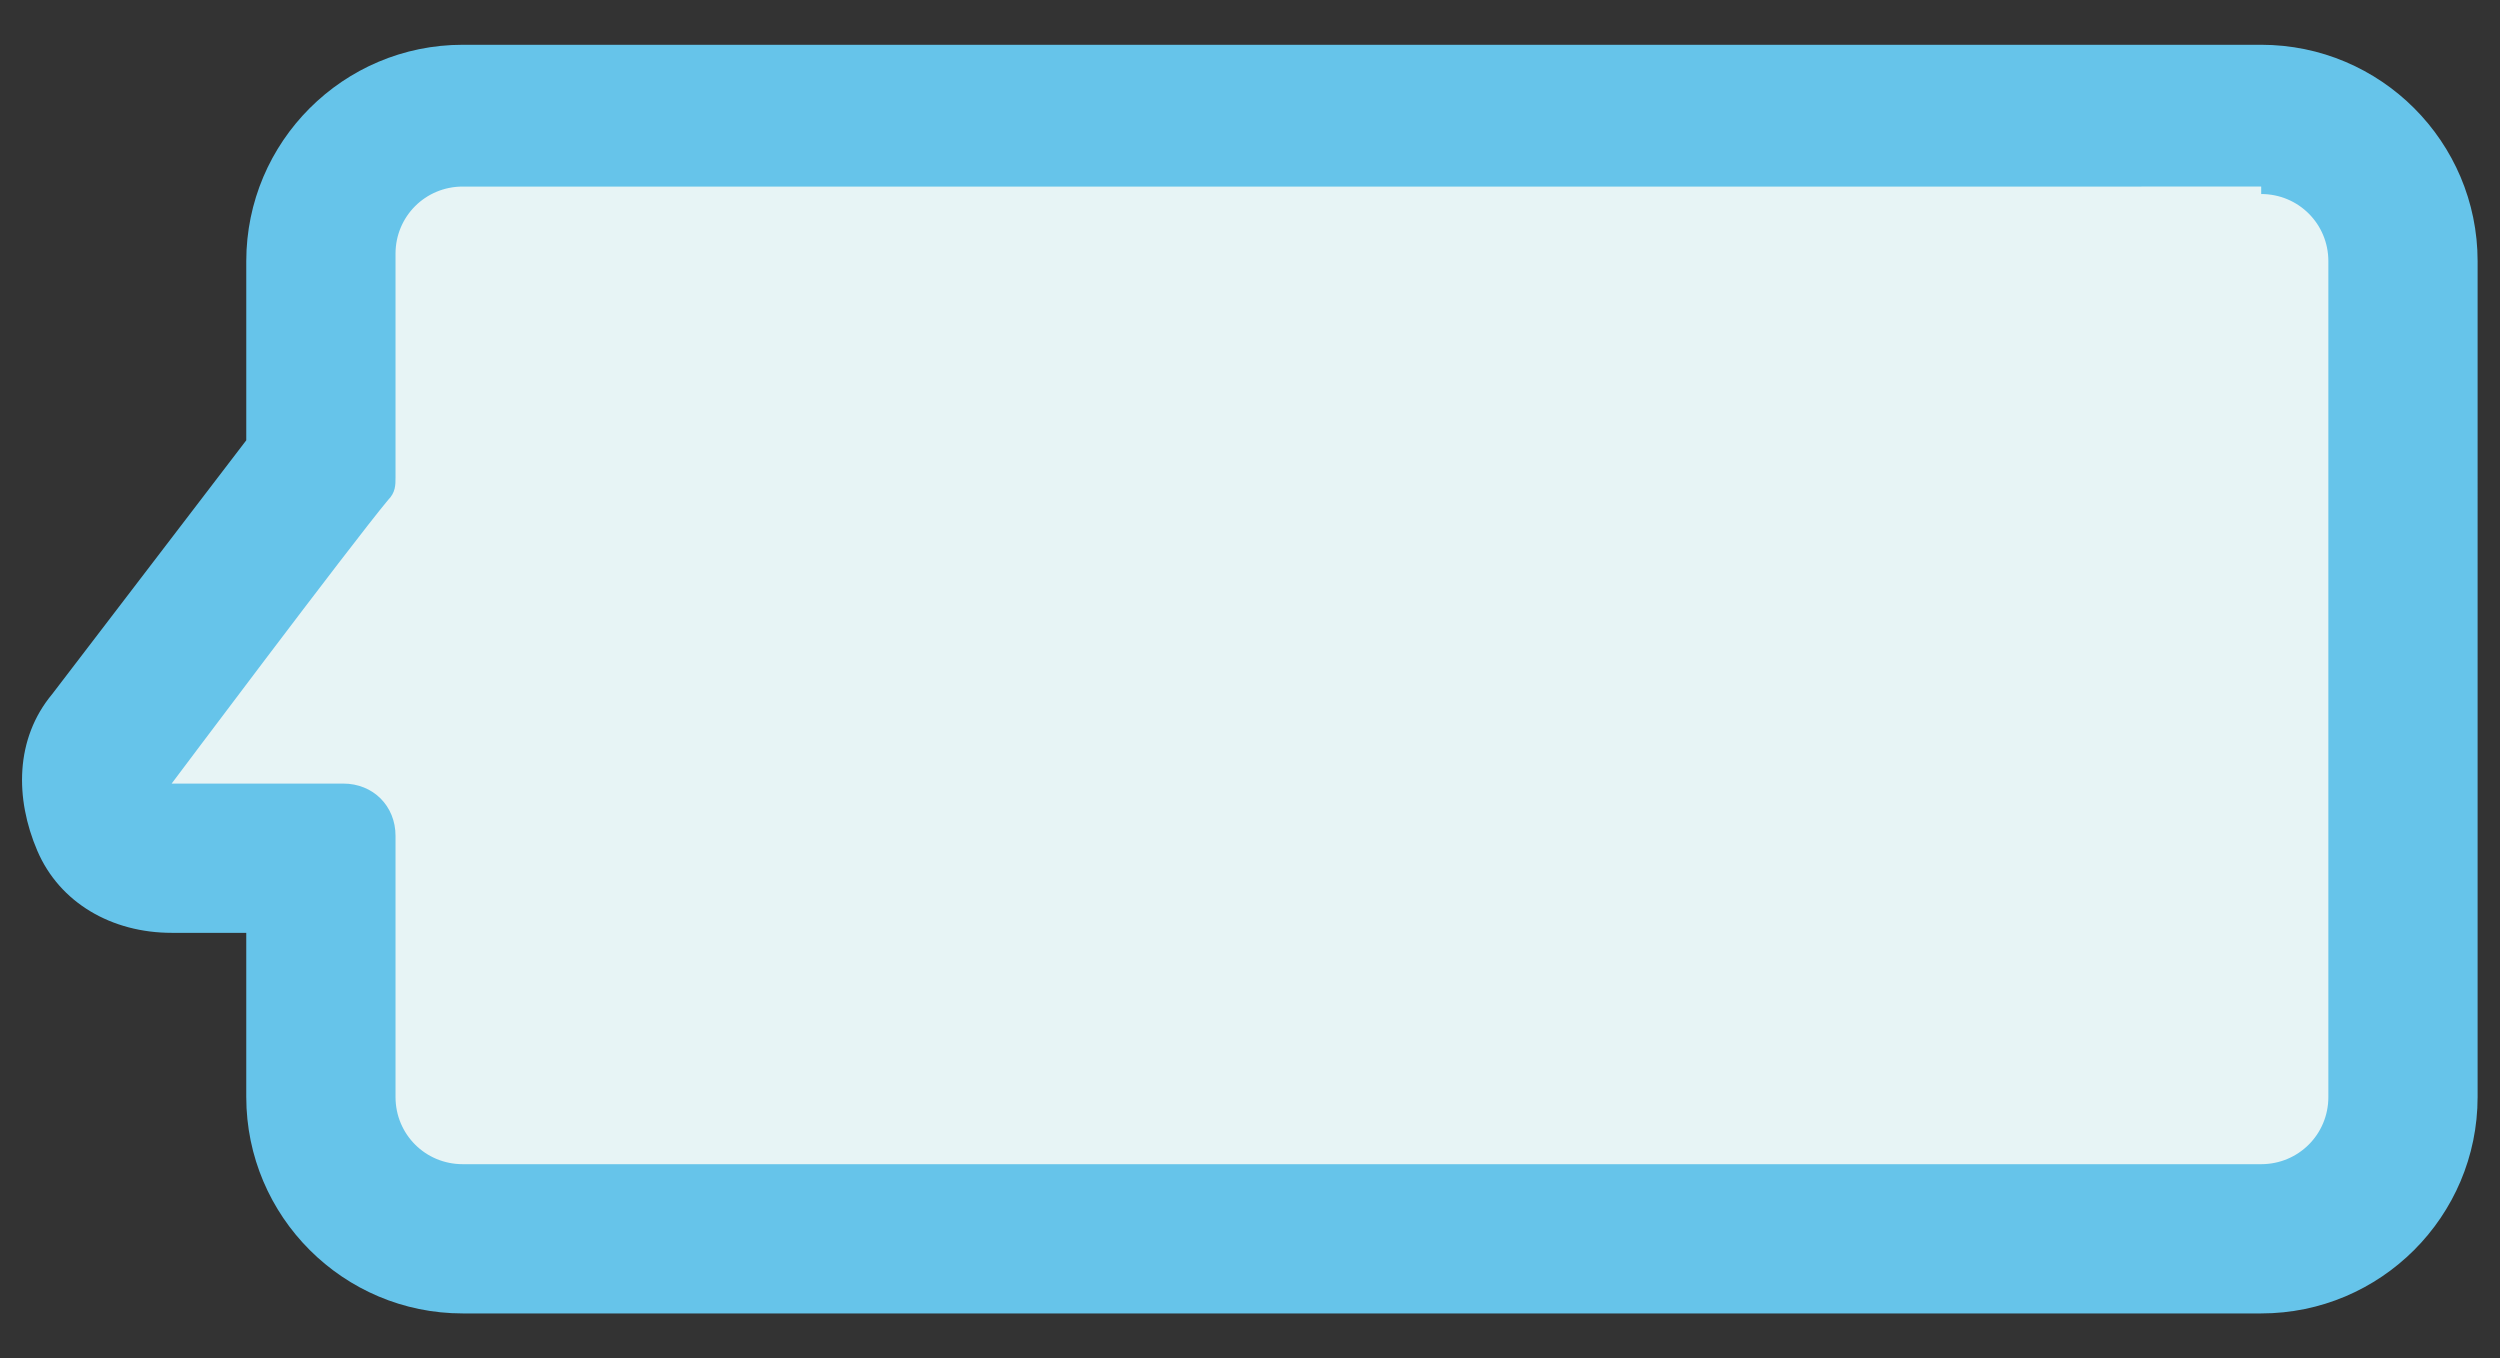 <?xml version="1.0" encoding="utf-8"?>
<!-- Generator: Adobe Illustrator 19.2.1, SVG Export Plug-In . SVG Version: 6.00 Build 0)  -->
<svg version="1.1" id="Layer_1" xmlns="http://www.w3.org/2000/svg" xmlns:xlink="http://www.w3.org/1999/xlink" x="0px" y="0px"
	 viewBox="0 0 33.5 18.2" style="enable-background:new 0 0 33.5 18.2;" xml:space="preserve">
<rect x="0" y="0" width="33.5" height="18.2" fill="#333333" stroke="none"/>
<style type="text/css">
	.st0{fill:#F4C9D7;}
	.st1{fill:#DDA783;}
	.st2{fill:#D199AE;}
	.st3{fill:#99CBDF;}
	.st4{fill:#7DBAA7;}
	.st5{fill:#2FABE1;}
	.st6{fill:#67C3E8;}
	.st7{fill:#007AA4;}
	.st8{fill:#FFFFFF;}
	.st9{display:none;fill:#007AA4;}
	.st10{fill:#E7F4F5;}
	.st11{fill:#66C4EA;}
</style>
<g id="New_Symbol_8">
</g>
<g id="New_Symbol_14">
	<circle class="st9" cx="15.9" cy="9.2" r="22.7"/>
	<g>
		<g>
			<path class="st10" d="M6.2,16.6c-1,0-1.9-0.8-1.9-1.9v-3.2h-2c-0.4,0-0.7-0.2-0.9-0.6s-0.1-0.7,0.1-1l2.8-3.6V3.5
				c0-1,0.8-1.9,1.9-1.9h24.1c1,0,1.9,0.8,1.9,1.9v11.2c0,1-0.8,1.9-1.9,1.9H6.2z"/>
			<path class="st11" d="M30.3,2.6c0.5,0,0.9,0.4,0.9,0.9v11.2c0,0.5-0.4,0.9-0.9,0.9H6.2c-0.5,0-0.9-0.4-0.9-0.9v-3.5
				c0-0.4-0.3-0.7-0.7-0.7H2.3c0,0,2.4-3.2,2.9-3.8c0.1-0.1,0.1-0.2,0.1-0.3v-3c0-0.5,0.4-0.9,0.9-0.9H30.3 M30.3,0.6H6.2
				c-1.6,0-2.9,1.3-2.9,2.9v2.4L0.7,9.3c-0.5,0.6-0.5,1.4-0.2,2.1c0.3,0.7,1,1.1,1.8,1.1h1v2.2c0,1.6,1.3,2.9,2.9,2.9h24.1
				c1.6,0,2.9-1.3,2.9-2.9V3.5C33.2,1.9,31.9,0.6,30.3,0.6z"/>
		</g>
	</g>
</g>
</svg>
